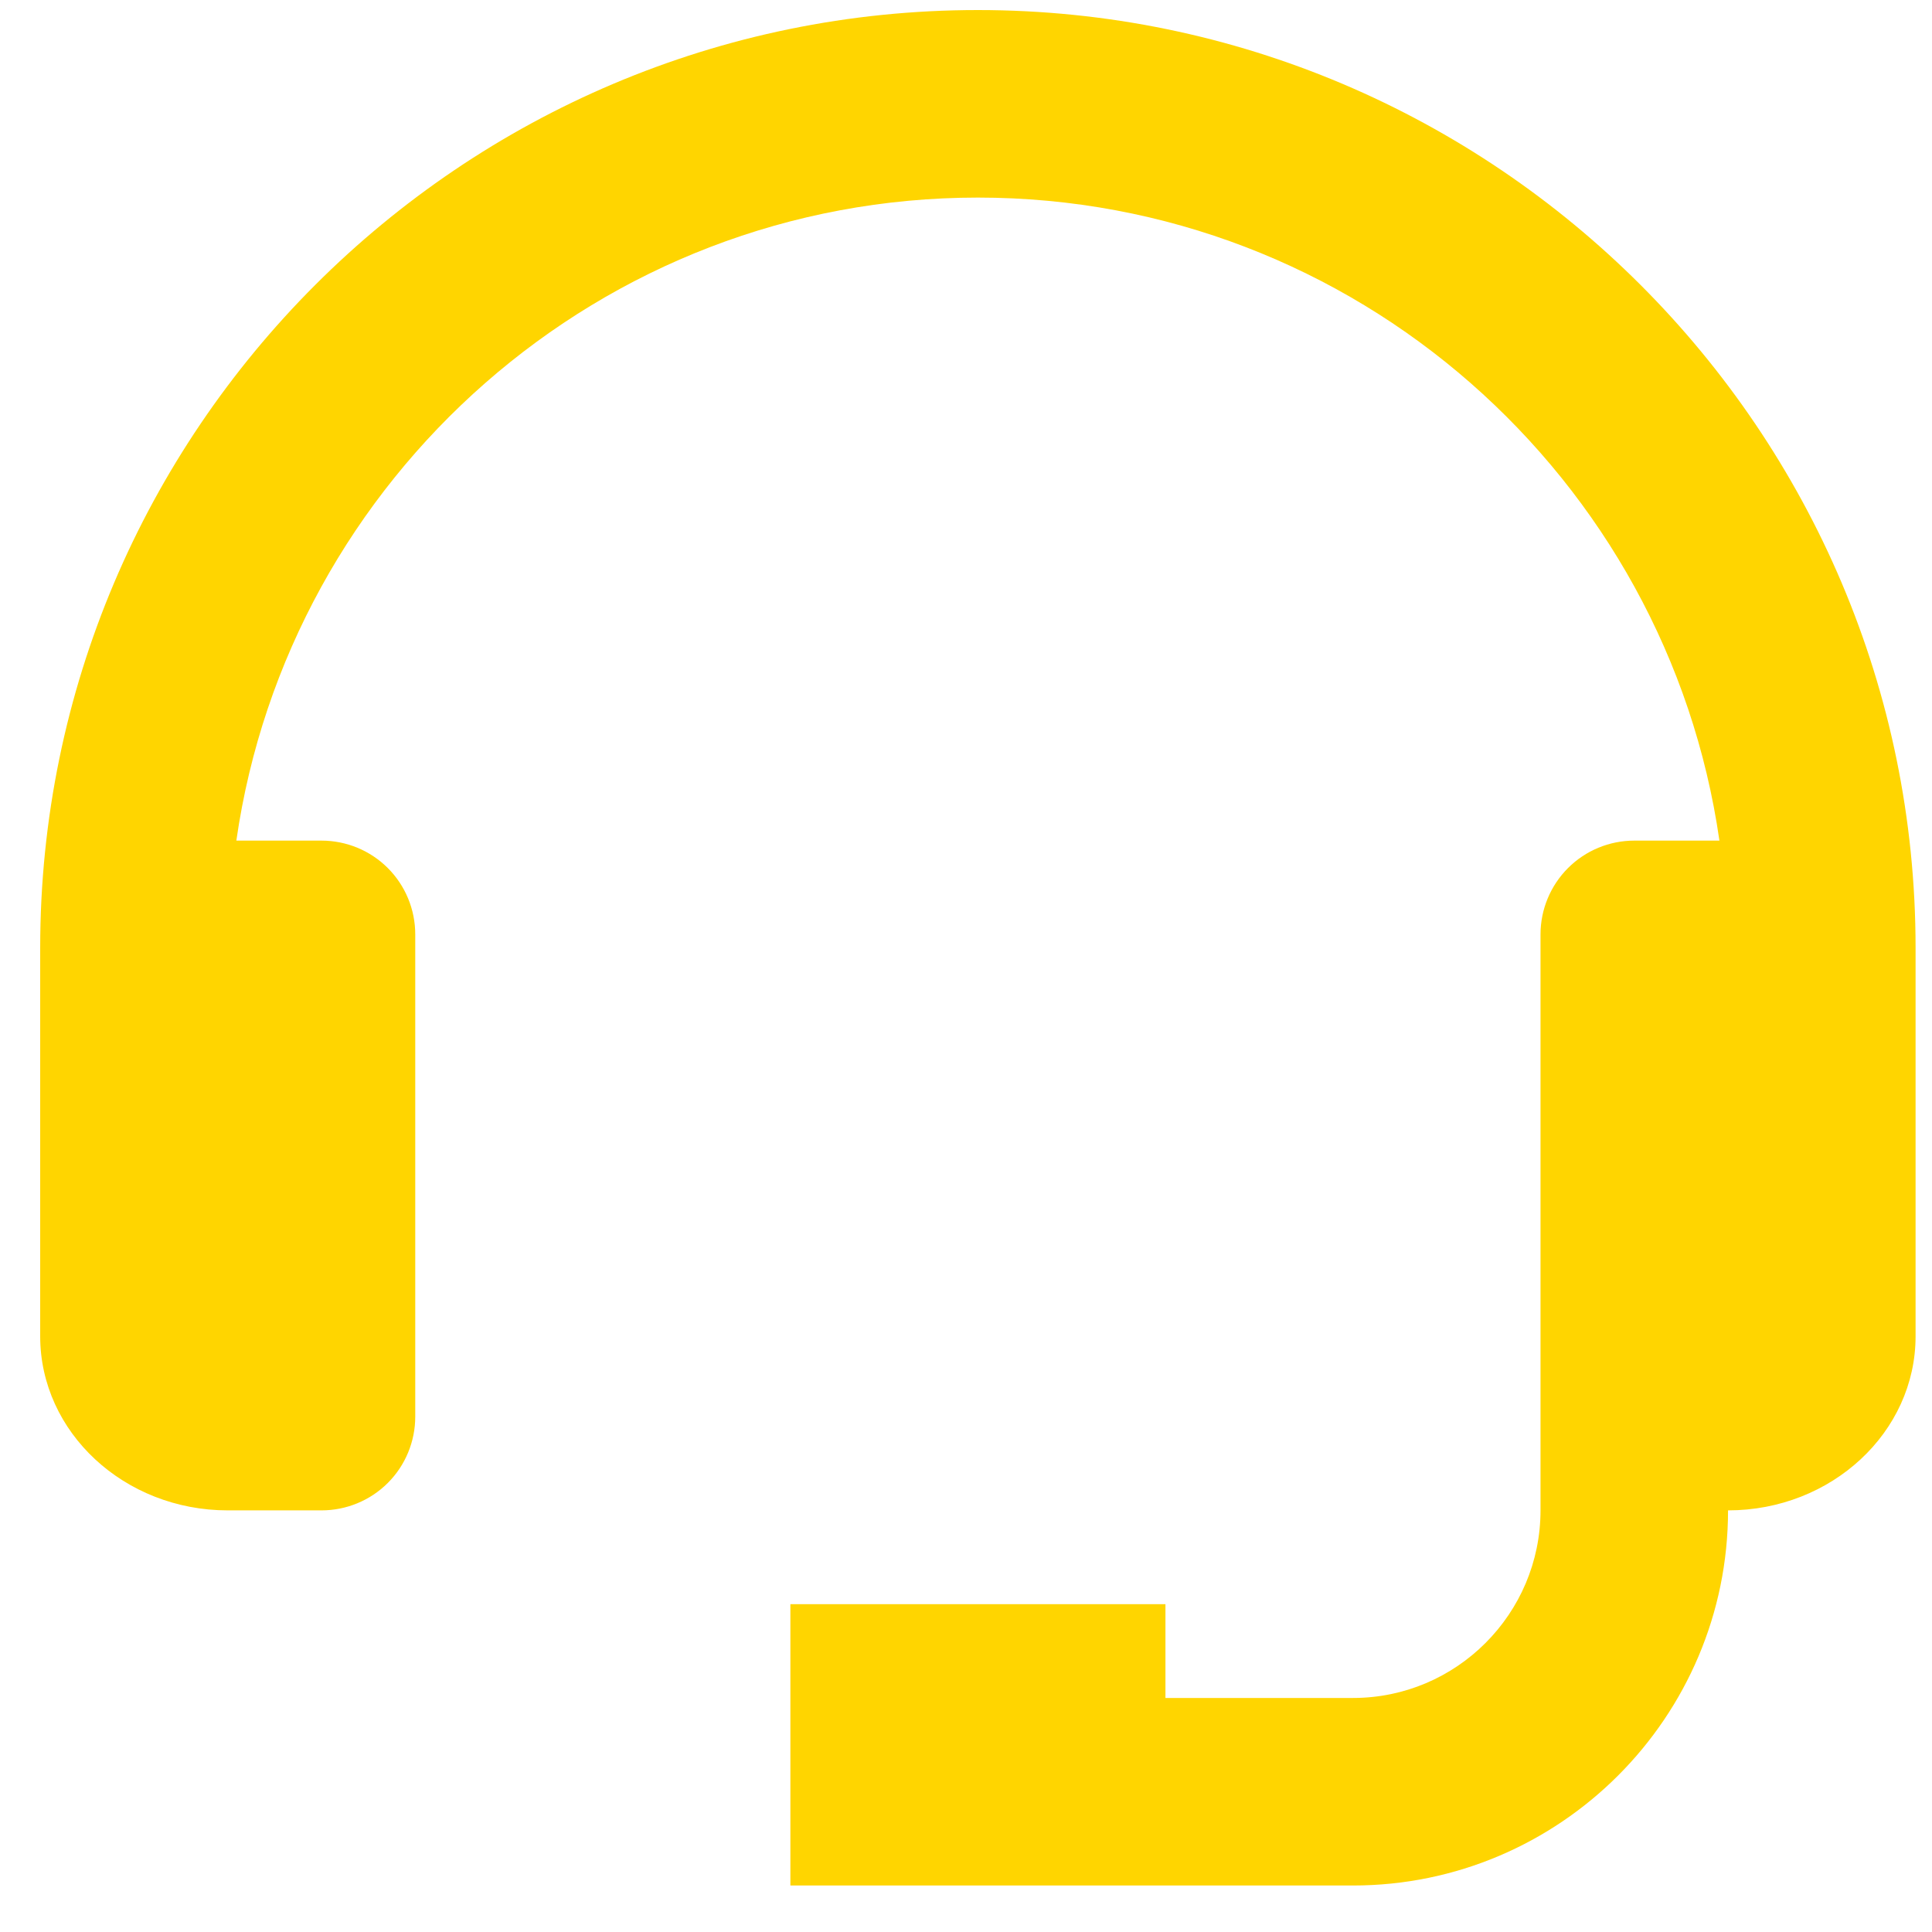 <svg width="30" height="30" viewBox="0 0 30 30" fill="none" xmlns="http://www.w3.org/2000/svg">
<path d="M15.185 0.156C7.156 0.156 0.624 6.688 0.624 14.717V20.75C0.624 22.241 1.93 23.453 3.536 23.453H4.992C5.378 23.453 5.749 23.3 6.022 23.027C6.295 22.754 6.448 22.384 6.448 21.997V14.509C6.448 14.123 6.295 13.752 6.022 13.479C5.749 13.206 5.378 13.053 4.992 13.053H3.67C4.48 7.418 9.328 3.068 15.185 3.068C21.041 3.068 25.89 7.418 26.699 13.053H25.377C24.991 13.053 24.621 13.206 24.348 13.479C24.075 13.752 23.921 14.123 23.921 14.509V23.453C23.921 25.059 22.615 26.366 21.009 26.366H18.097V24.91H12.273V29.278H21.009C24.221 29.278 26.833 26.666 26.833 23.453C28.439 23.453 29.745 22.241 29.745 20.75V14.717C29.745 6.688 23.214 0.156 15.185 0.156Z" fill="#FFD500"/>
</svg>
